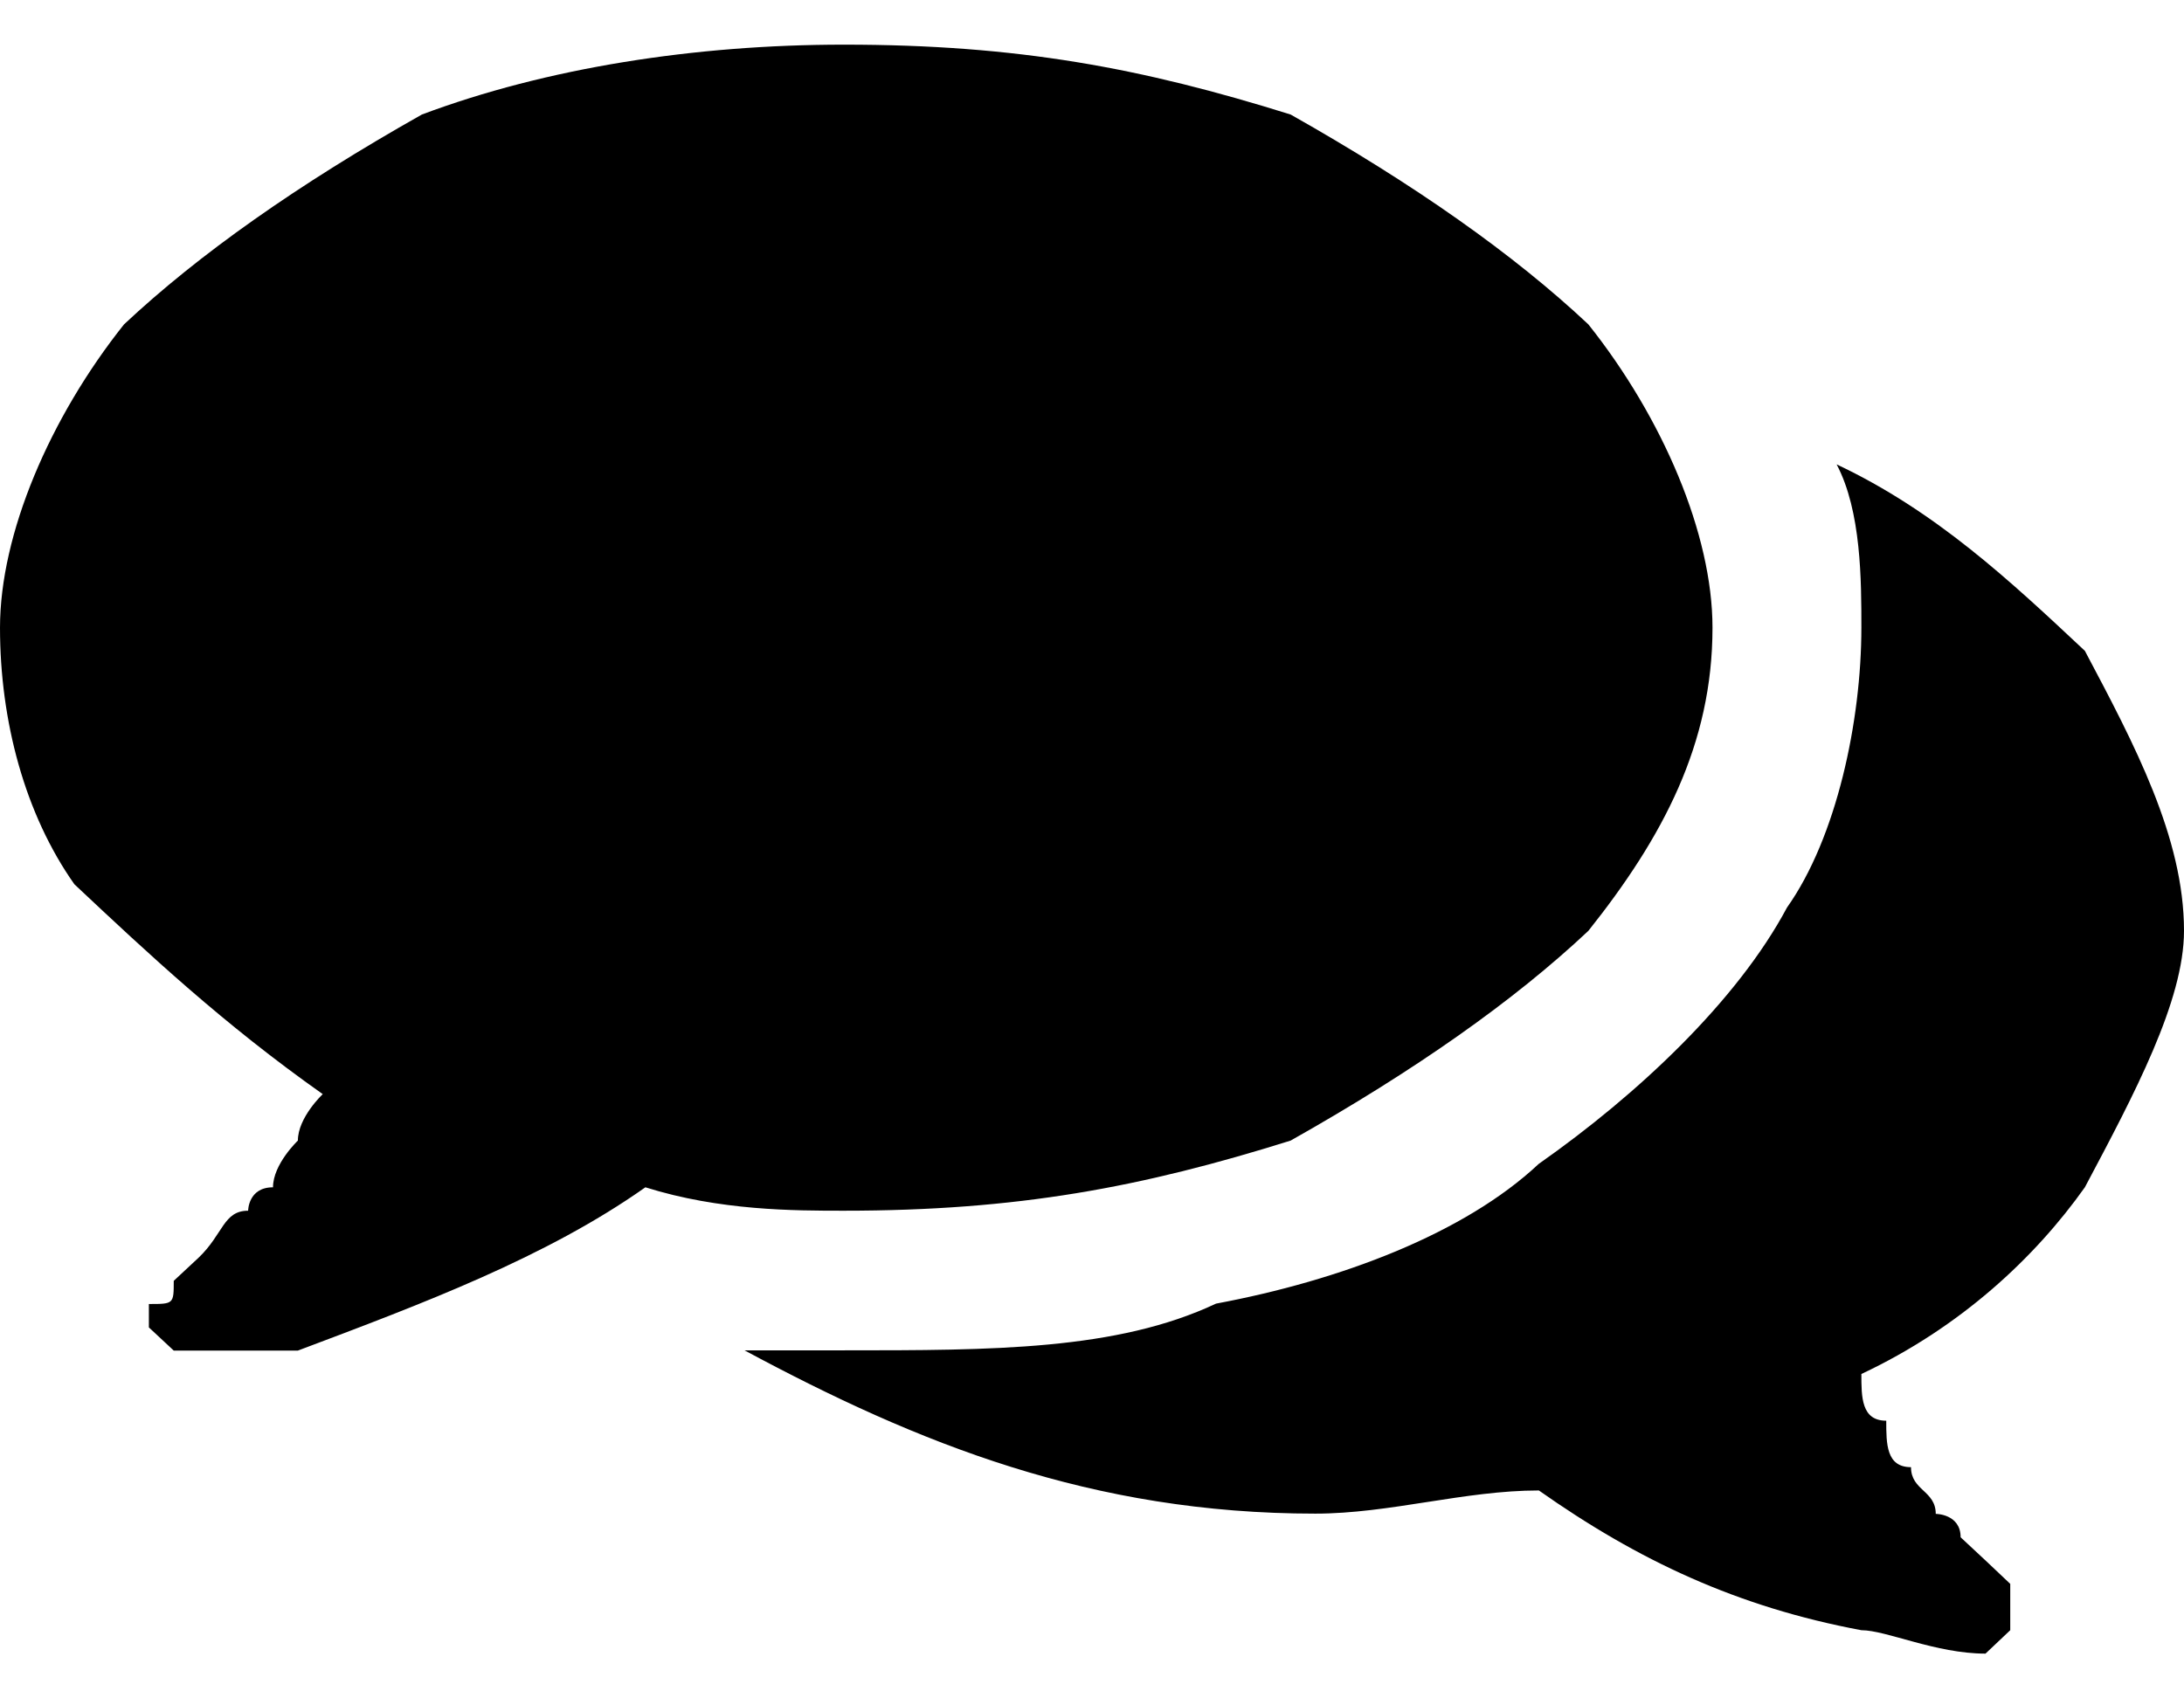<svg enable-background="new 0 0 18 14" height="14" viewBox="0 0 18 14" width="18" xmlns="http://www.w3.org/2000/svg"><path d="m18 7.673c0 .577-.409 1.346-.817 2.114-.41.578-1.023 1.154-1.842 1.539 0 .191 0 .385.205.385 0 .191 0 .383.204.383 0 .193.204.193.204.385 0 0 .205 0 .205.193.205.191.205.191.205.191.204.193.204.193.204.193v.191.191c-.204.193-.204.193-.204.193-.41 0-.818-.193-1.023-.193-1.022-.191-1.841-.576-2.658-1.152-.614 0-1.229.191-1.842.191-1.841 0-3.272-.576-4.705-1.346h.818c1.227 0 2.25 0 3.068-.385 1.023-.191 2.046-.576 2.66-1.152.818-.574 1.636-1.344 2.046-2.113.409-.577.613-1.538.613-2.307 0-.385 0-.961-.204-1.346.817.385 1.432.961 2.046 1.537.408.77.817 1.539.817 2.308zm-4.909-4.999c.613.77 1.023 1.73 1.023 2.5 0 .961-.41 1.729-1.023 2.499-.613.577-1.432 1.153-2.454 1.729-1.228.385-2.25.578-3.682.578-.409 0-1.023 0-1.636-.193-.818.578-1.841.961-2.864 1.346-.205 0-.409 0-.818 0h-.205l-.205-.191c0-.193 0-.193 0-.193.205 0 .205 0 .205-.191l.205-.191c.204-.195.204-.387.408-.387 0 0 0-.193.205-.193 0-.191.205-.385.205-.385 0-.191.205-.383.205-.383-.819-.578-1.433-1.153-2.047-1.73-.408-.578-.613-1.346-.613-2.115 0-.77.409-1.73 1.022-2.5.614-.576 1.432-1.153 2.455-1.73 1.023-.384 2.25-.576 3.478-.576 1.432 0 2.455.192 3.682.576 1.022.577 1.841 1.154 2.454 1.73z" fill="currentColor"/></svg>
